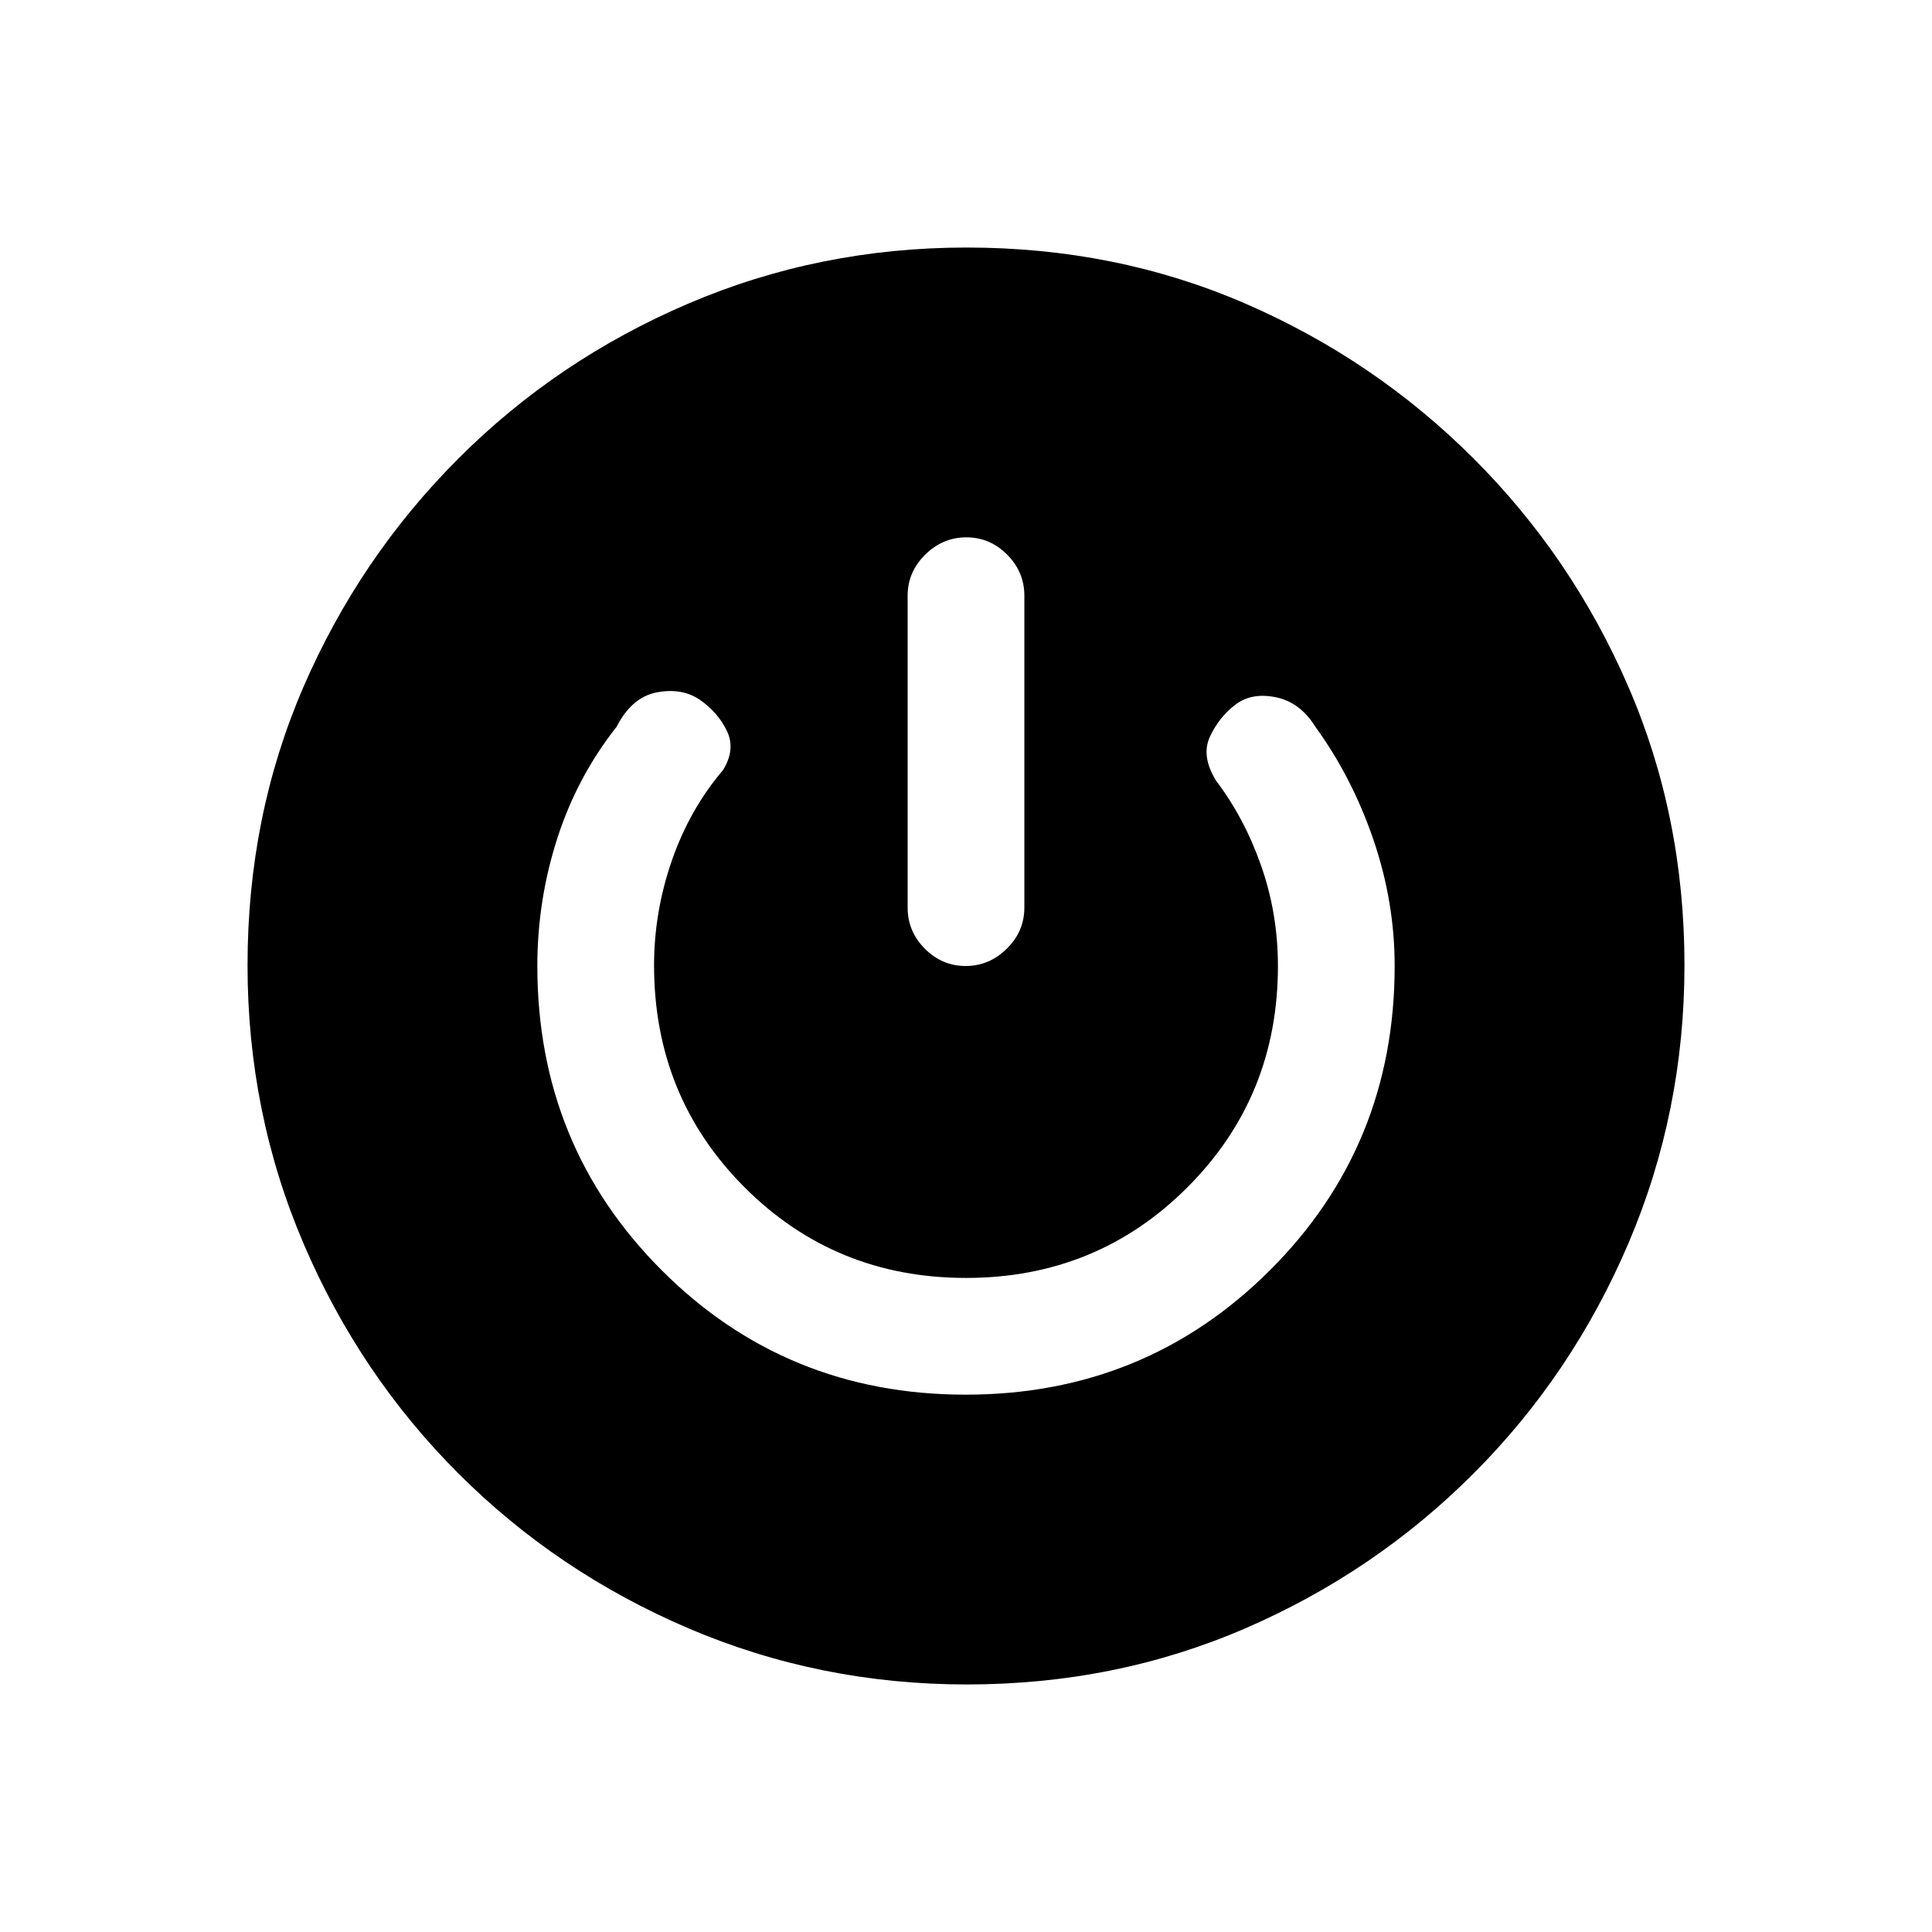 <svg xmlns="http://www.w3.org/2000/svg" height="20" viewBox="0 -960 960 960" width="20"><path d="M480.41-123q-72.95 0-138.19-27.84-65.23-27.84-114.36-76.92-49.13-49.08-76.99-114.22Q123-407.11 123-480.32q0-74.22 27.84-138.46 27.84-64.23 76.92-113.36 49.08-49.13 114.22-76.99Q407.11-837 480.32-837q74.22 0 138.46 27.84 64.23 27.84 113.36 76.92 49.13 49.08 76.99 113.48Q837-554.36 837-480.41q0 72.95-27.84 138.19-27.84 65.23-76.92 114.36-49.08 49.13-113.48 76.99Q554.36-123 480.41-123Zm-.59-144q89.26 0 151.22-61.83Q693-390.67 693-480q0-31.9-10.57-62.8-10.56-30.89-28.81-56.05-7.62-12.23-19.66-14.69-12.04-2.46-20.11 3.69-8.08 6.16-12.62 15.85-4.54 9.69 3.08 22 14.07 18.54 22.38 42.28Q635-505.98 635-480q0 65-45 110t-110 45q-65 0-110-45t-45-110.35q0-26.5 8.81-51.96t25.42-45q6.39-10.31 1.96-19.5-4.42-9.19-13.27-15.34-8.84-6.16-21.41-3.84-12.56 2.33-20.13 17.14-19.59 24.77-29.49 55.5Q267-512.62 267-480q0 89.33 61.78 151.17Q390.56-267 479.82-267Zm.36-426q-11.72 0-20.45 8.6Q451-675.8 451-664v155q0 11.8 8.55 20.4 8.54 8.6 20.27 8.6 11.72 0 20.45-8.6Q509-497.2 509-509v-155q0-11.8-8.55-20.4-8.54-8.6-20.27-8.6Z"/></svg>
